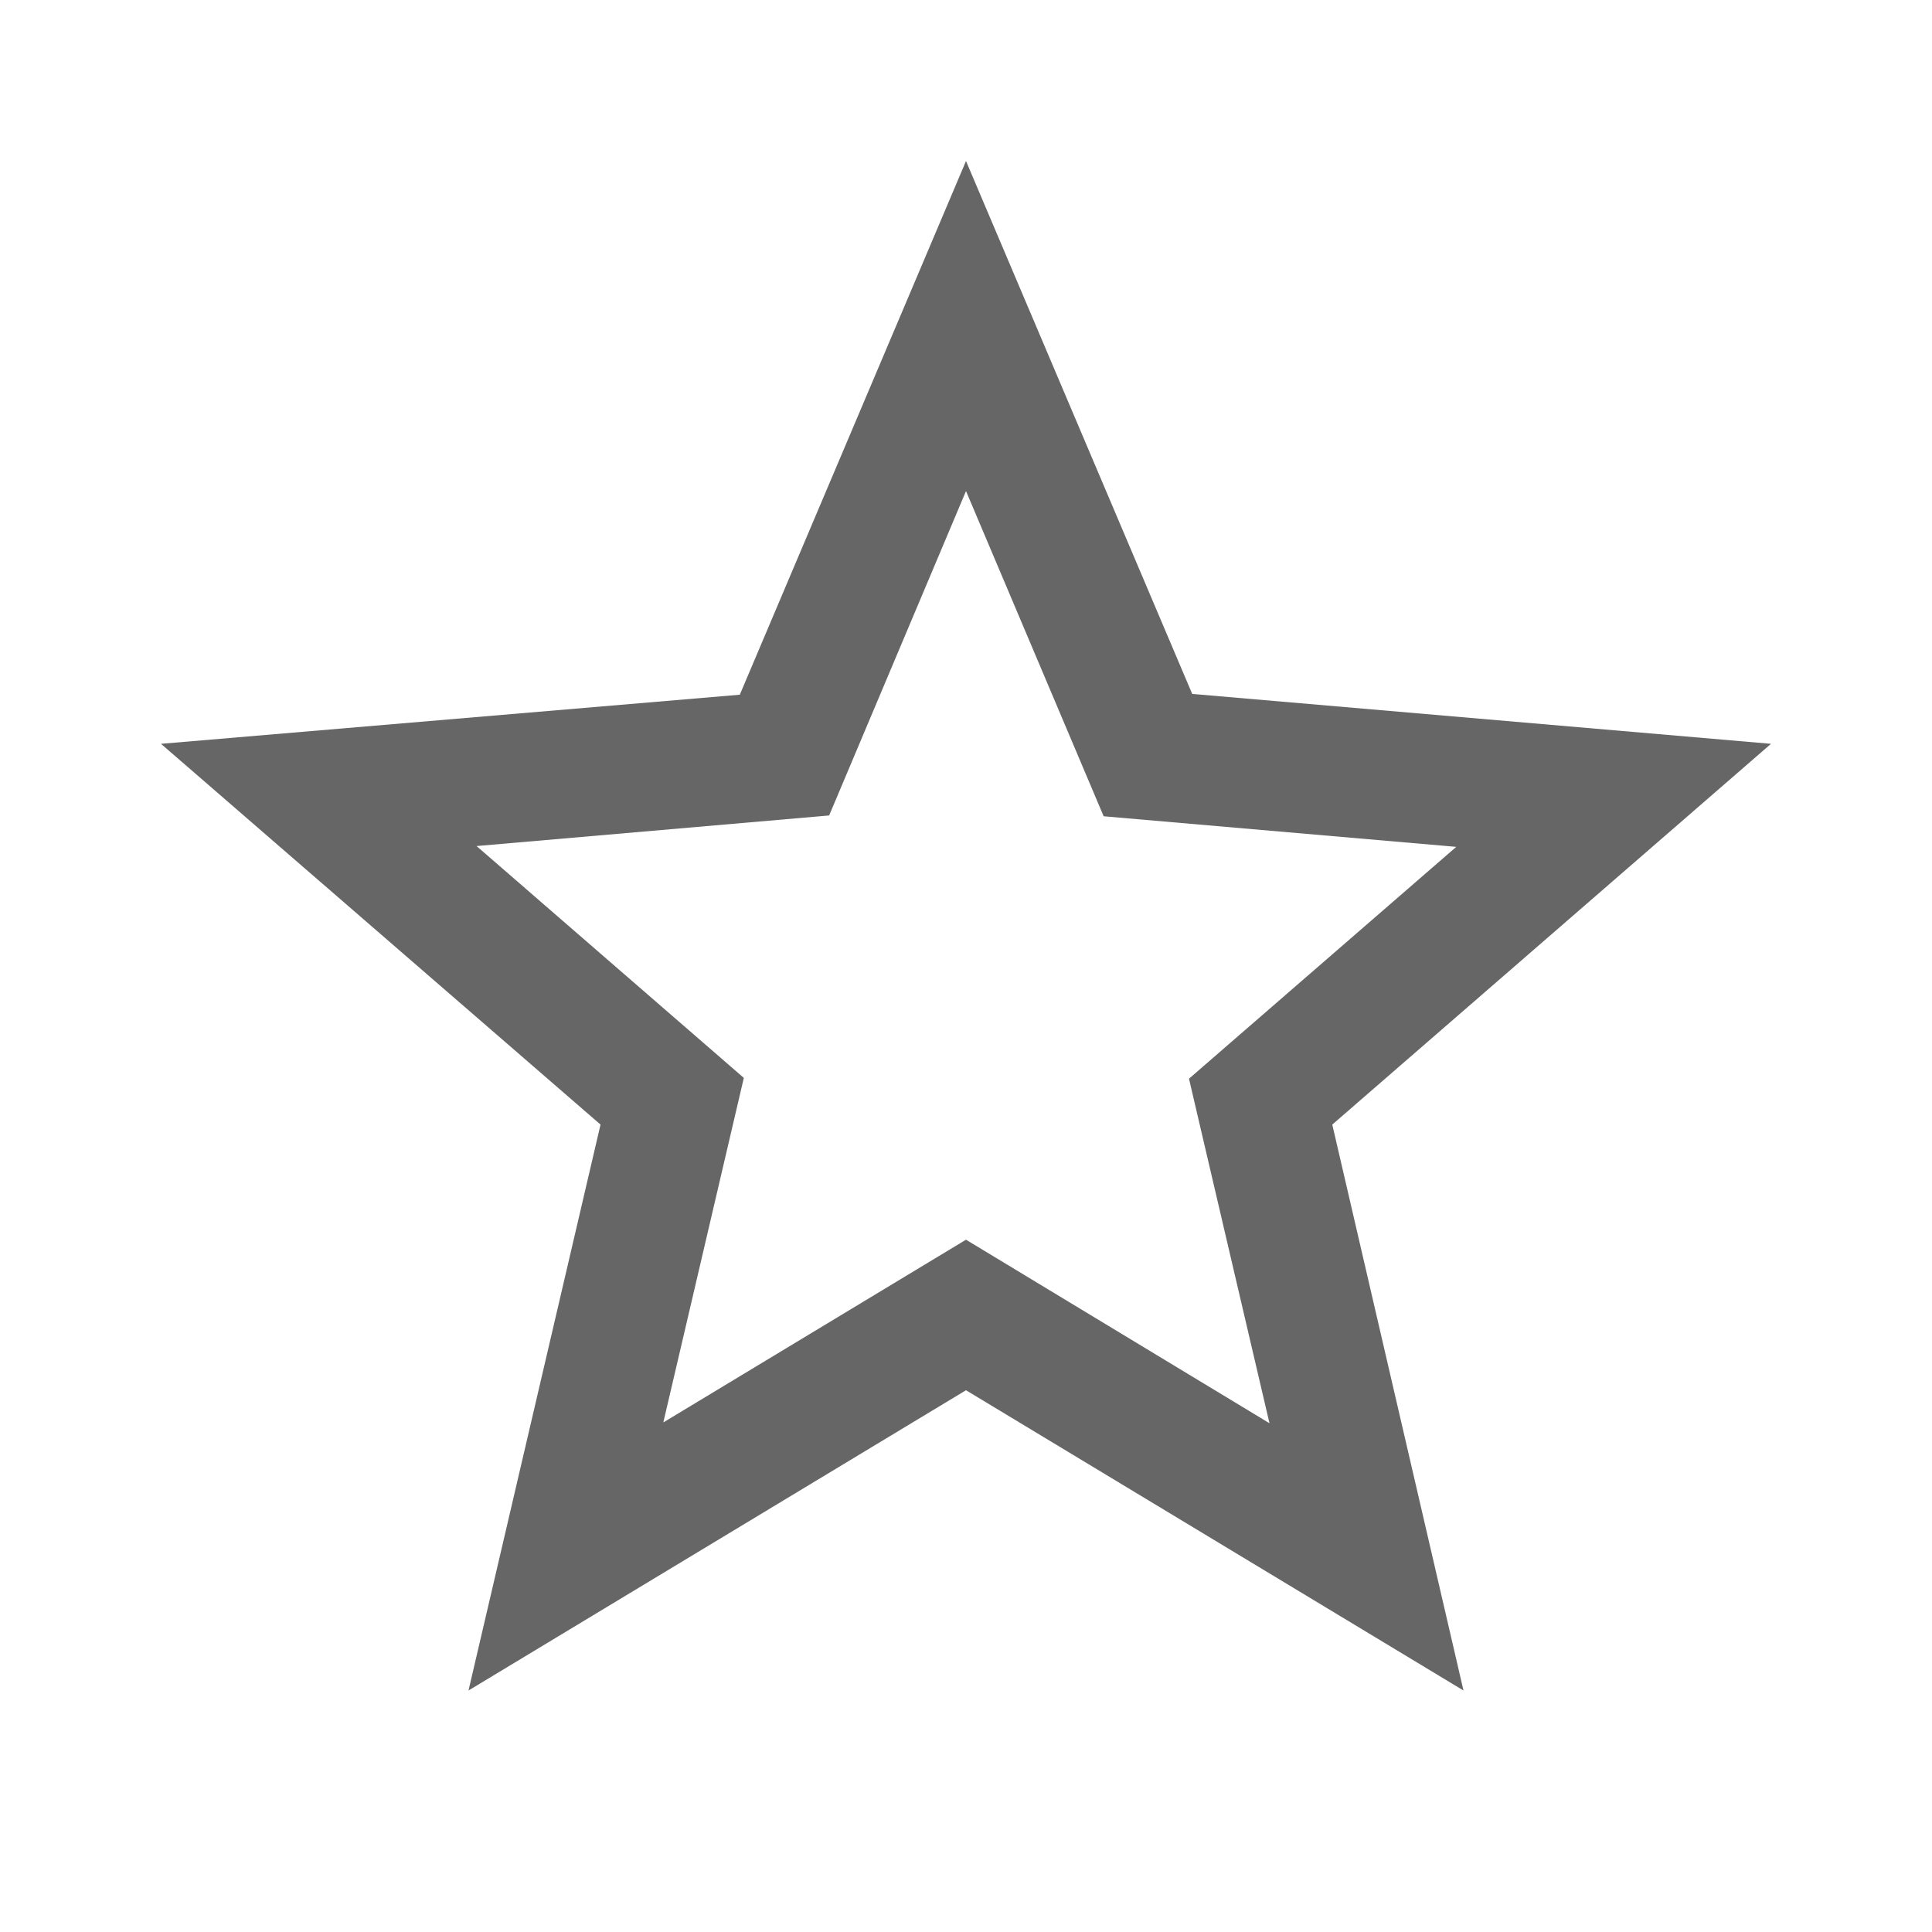 <svg width="36" height="36" viewBox="0 0 36 36" fill="none" xmlns="http://www.w3.org/2000/svg">
<path d="M33 13.86L22.215 12.93L18 3L13.785 12.945L3 13.86L11.19 20.955L8.73 31.5L18 25.905L27.27 31.5L24.825 20.955L33 13.86ZM18 23.1L12.36 26.505L13.86 20.085L8.88 15.765L15.45 15.195L18 9.15L20.565 15.21L27.135 15.78L22.155 20.1L23.655 26.52L18 23.1Z" fill="#666666"/>
</svg>
